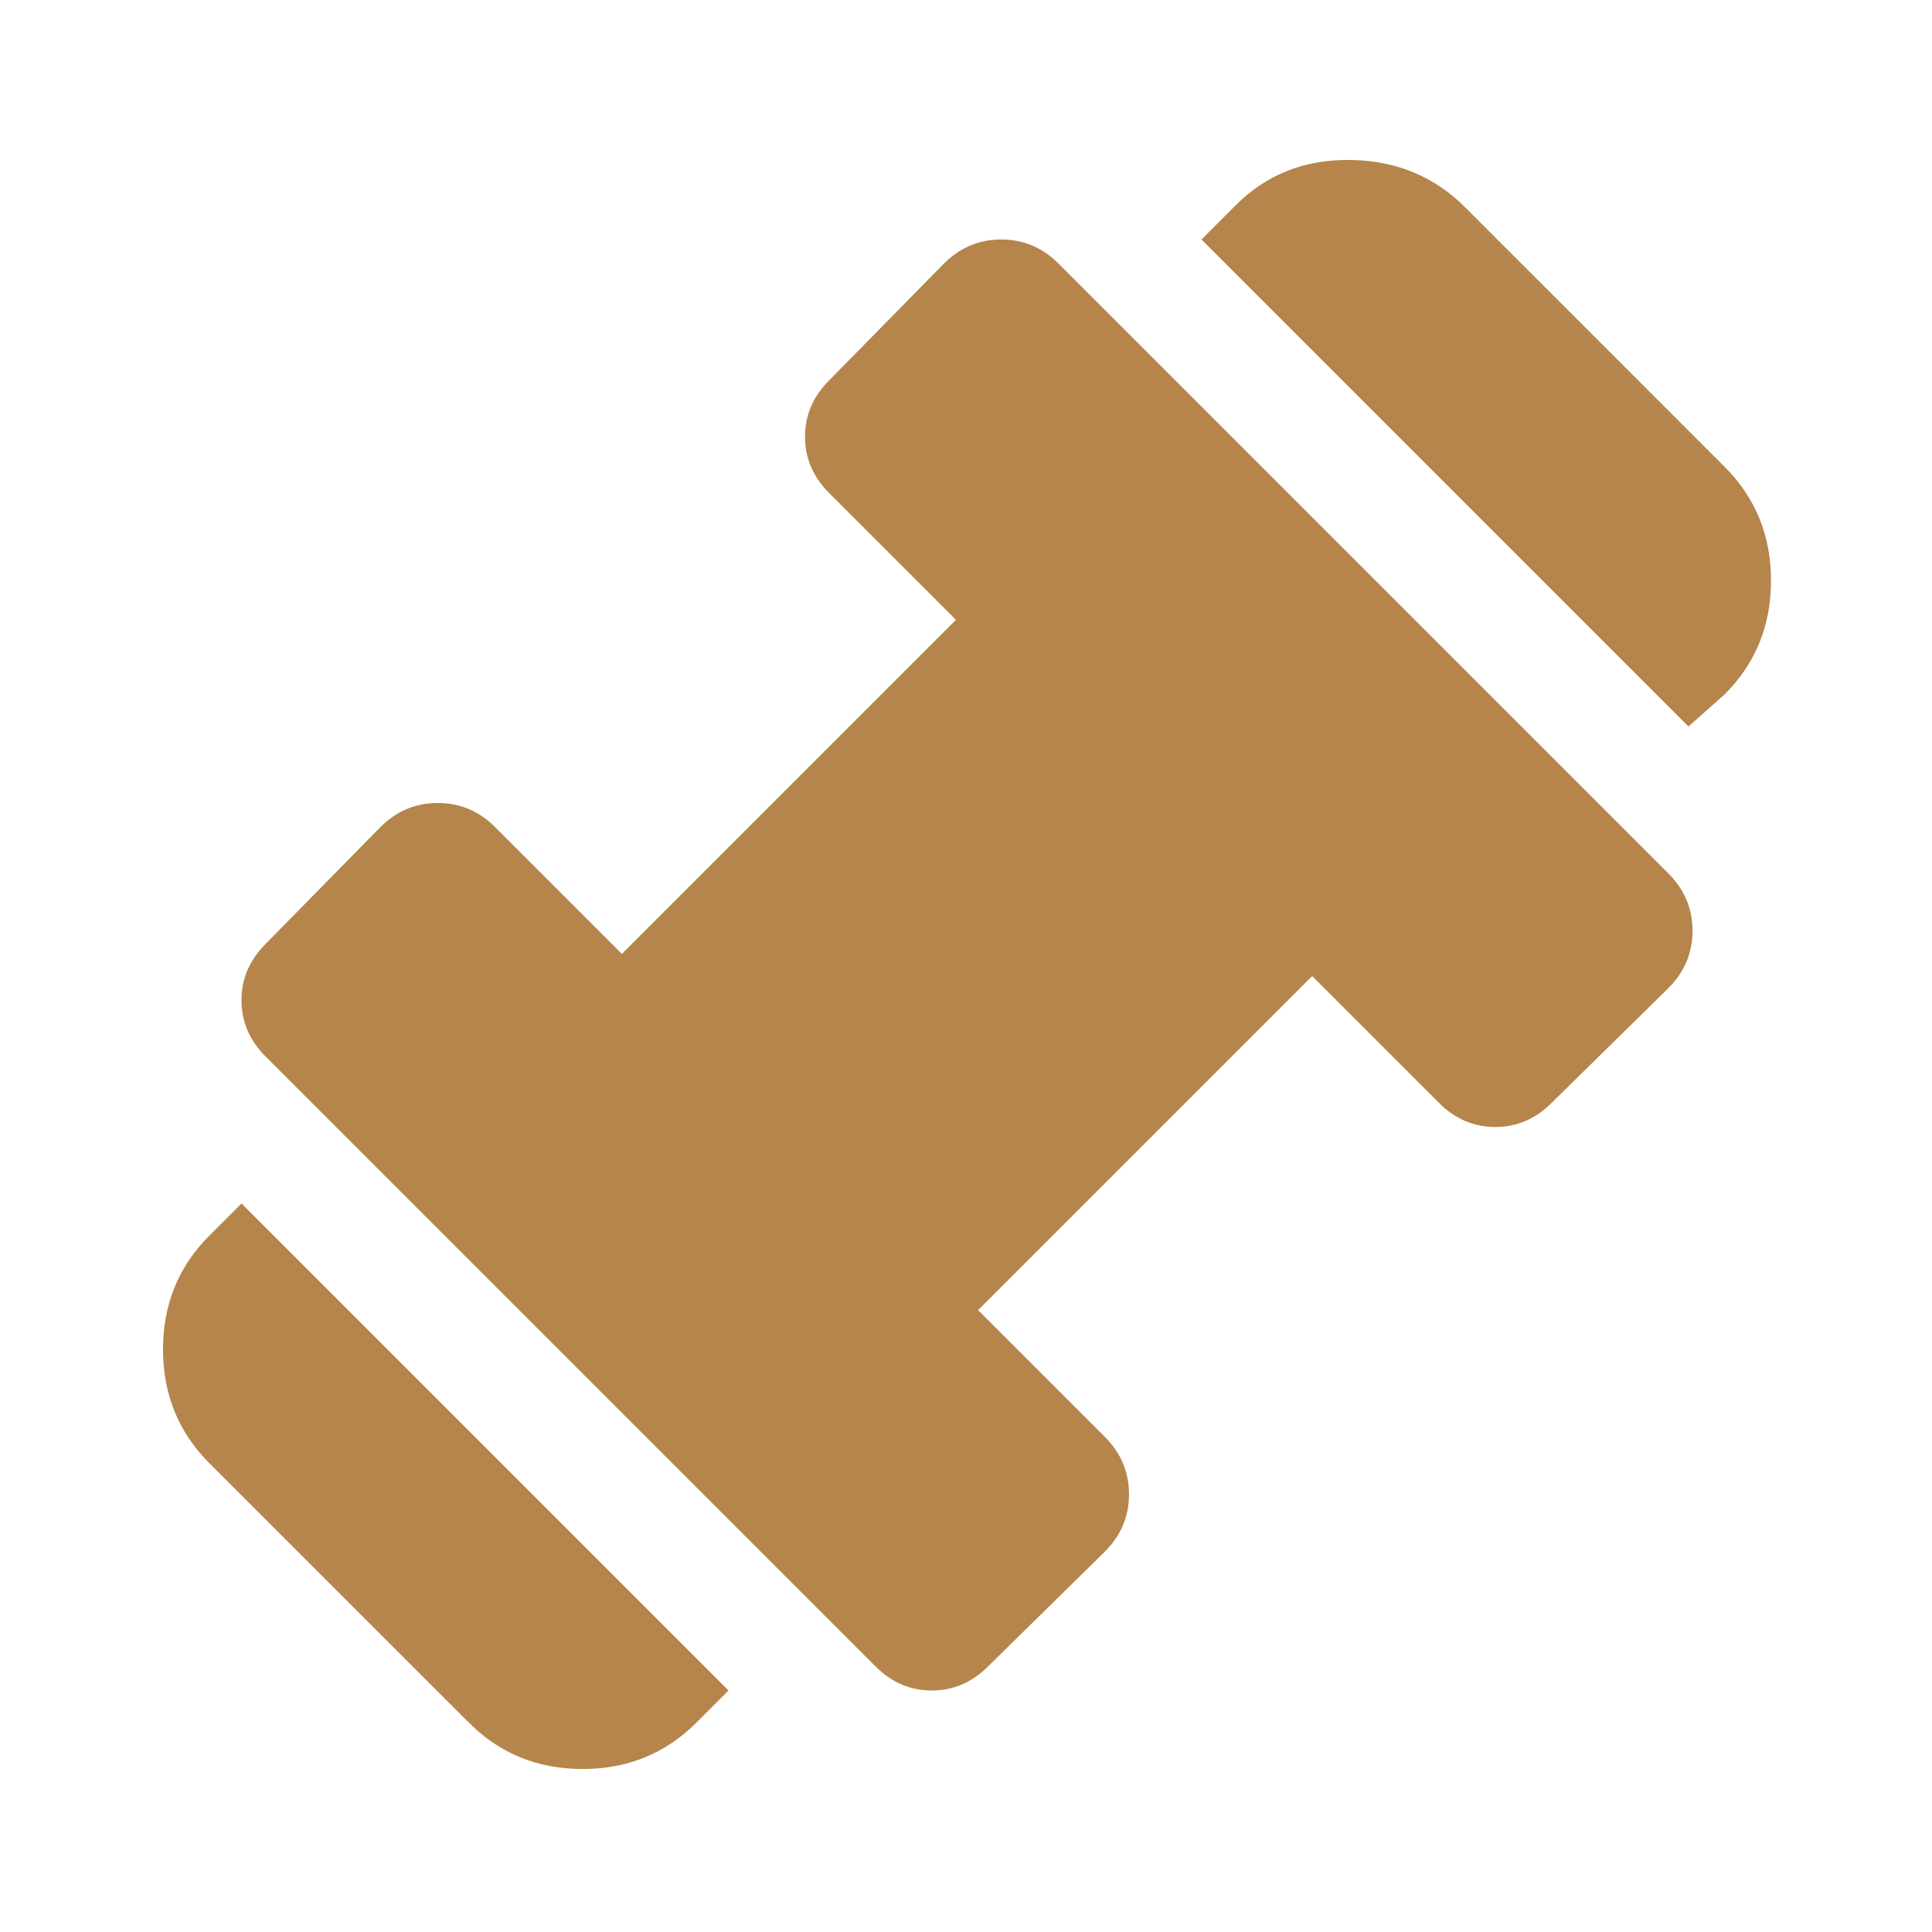 <svg width="24" height="24" viewBox="0 0 24 24" fill="none" xmlns="http://www.w3.org/2000/svg">
<path d="M20.975 9.025L14.925 2.975L15.35 2.55C15.733 2.167 16.208 1.979 16.775 1.987C17.342 1.995 17.817 2.191 18.2 2.575L21.425 5.8C21.808 6.183 22 6.654 22 7.213C22 7.772 21.808 8.242 21.425 8.625L20.975 9.025ZM8.65 21.4C8.267 21.783 7.796 21.975 7.237 21.975C6.678 21.975 6.208 21.783 5.826 21.4L2.6 18.175C2.217 17.792 2.025 17.321 2.025 16.762C2.025 16.203 2.217 15.733 2.6 15.35L3 14.95L9.05 21L8.65 21.4ZM12.275 20.7C12.075 20.9 11.842 21 11.575 21C11.308 21 11.075 20.9 10.875 20.7L3.3 13.125C3.1 12.925 3 12.692 3 12.425C3 12.158 3.1 11.925 3.3 11.725L4.725 10.275C4.925 10.075 5.163 9.975 5.438 9.975C5.713 9.975 5.951 10.075 6.15 10.275L7.725 11.85L11.875 7.7L10.3 6.125C10.1 5.925 10 5.692 10 5.425C10 5.158 10.1 4.925 10.3 4.725L11.725 3.275C11.925 3.075 12.163 2.975 12.438 2.975C12.713 2.975 12.951 3.075 13.15 3.275L20.725 10.85C20.925 11.05 21.025 11.288 21.025 11.563C21.025 11.838 20.925 12.076 20.725 12.275L19.275 13.7C19.075 13.9 18.842 14 18.575 14C18.308 14 18.075 13.9 17.875 13.7L16.3 12.125L12.15 16.275L13.725 17.85C13.925 18.05 14.025 18.287 14.025 18.562C14.025 18.837 13.925 19.074 13.725 19.275L12.275 20.7Z" fill="#B5854B"/>
</svg>
